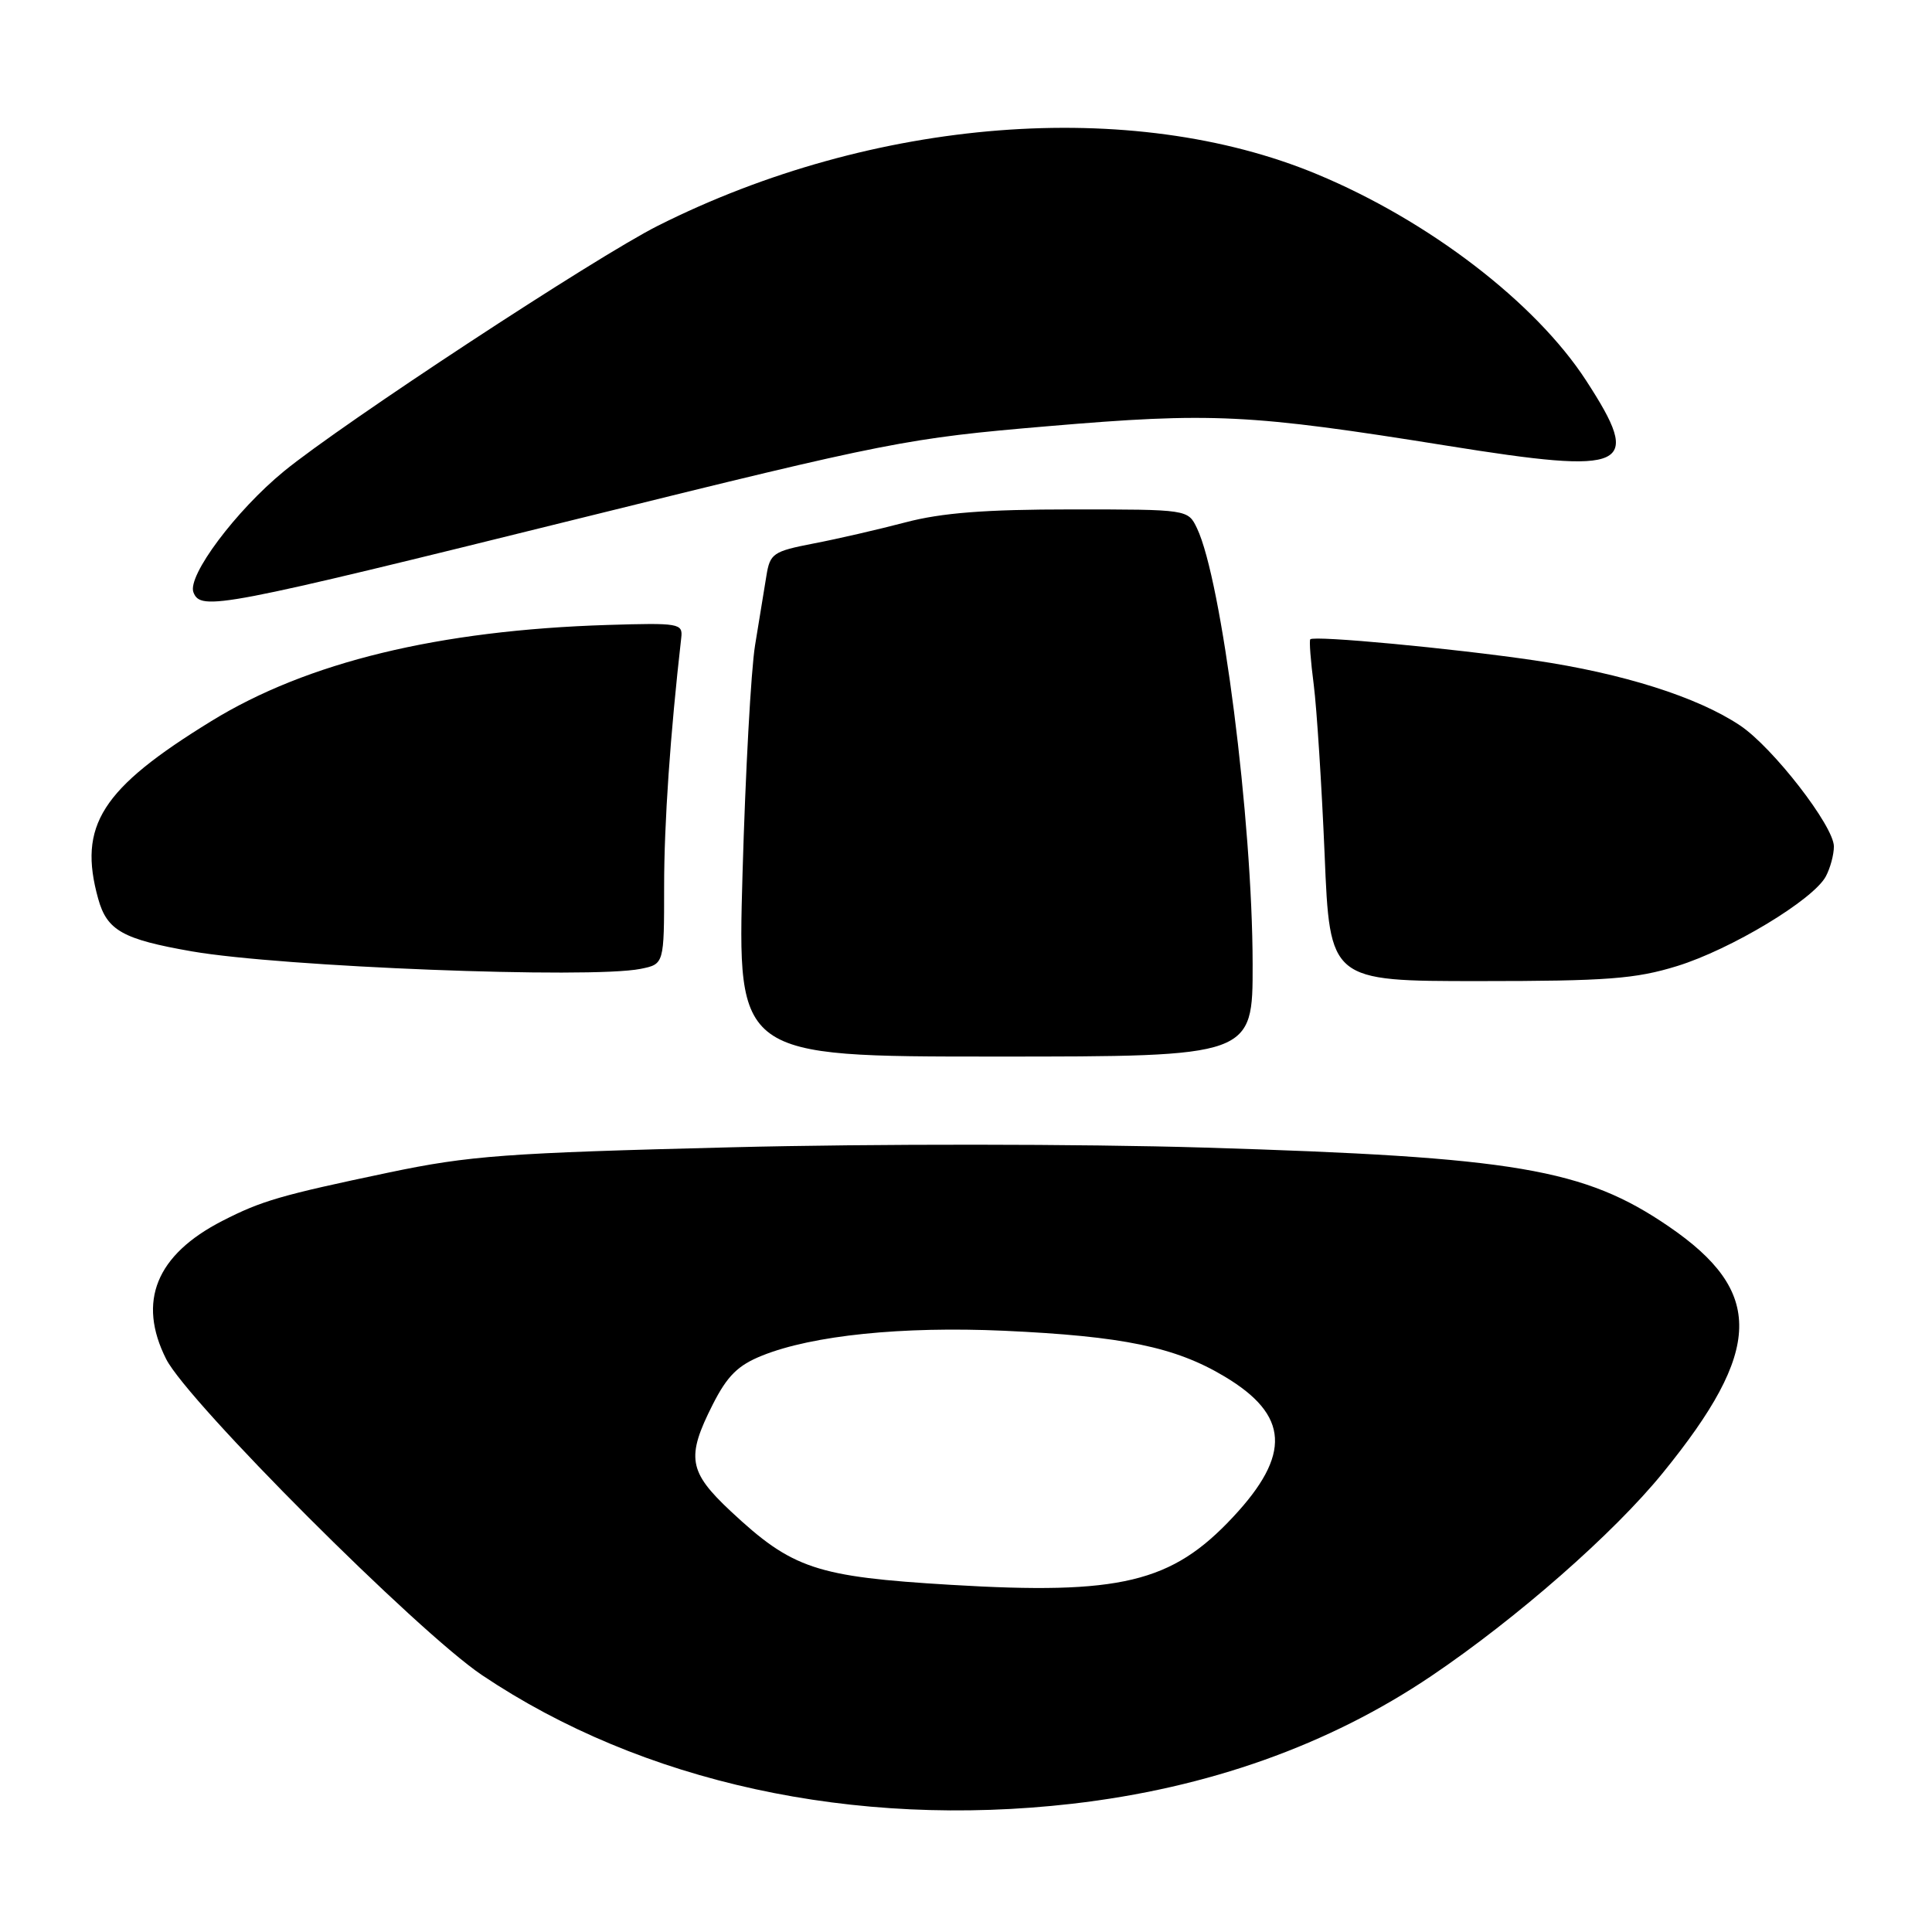 <?xml version="1.0" encoding="UTF-8" standalone="no"?>
<!DOCTYPE svg PUBLIC "-//W3C//DTD SVG 1.1//EN" "http://www.w3.org/Graphics/SVG/1.1/DTD/svg11.dtd" >
<svg xmlns="http://www.w3.org/2000/svg" xmlns:xlink="http://www.w3.org/1999/xlink" version="1.1" viewBox="0 0 256 256">
 <g >
 <path fill="currentColor"
d=" M 142.04 239.01 C 160.06 236.94 176.08 231.24 189.67 222.07 C 201.00 214.42 213.83 203.17 220.32 195.18 C 233.61 178.85 233.79 171.17 221.10 162.50 C 209.92 154.86 200.81 153.31 159.52 152.06 C 143.35 151.57 115.67 151.55 97.00 152.02 C 67.01 152.77 62.24 153.12 51.50 155.37 C 37.17 158.38 34.66 159.11 29.47 161.77 C 20.69 166.27 18.17 172.46 22.02 180.09 C 24.90 185.78 55.33 216.23 63.88 221.97 C 85.09 236.21 113.12 242.32 142.04 239.01 Z  M 165.98 127.75 C 165.96 108.71 161.89 76.87 158.61 70.00 C 157.41 67.50 157.41 67.50 141.96 67.50 C 130.58 67.50 124.78 67.95 120.00 69.21 C 116.42 70.15 110.93 71.42 107.78 72.02 C 102.44 73.06 102.03 73.33 101.55 76.31 C 101.26 78.07 100.59 82.20 100.05 85.50 C 99.51 88.80 98.77 102.41 98.39 115.75 C 97.70 140.00 97.70 140.00 131.85 140.00 C 166.00 140.00 166.00 140.00 165.98 127.75 Z  M 222.22 128.01 C 229.35 125.81 240.27 119.23 241.93 116.13 C 242.52 115.03 243.00 113.25 243.00 112.16 C 243.00 109.47 234.91 99.03 230.57 96.13 C 224.92 92.35 215.01 89.22 203.31 87.50 C 192.35 85.89 174.15 84.19 173.62 84.71 C 173.46 84.87 173.67 87.59 174.08 90.75 C 174.48 93.91 175.13 104.04 175.52 113.25 C 176.21 130.00 176.21 130.00 196.00 130.00 C 212.92 130.00 216.72 129.71 222.22 128.01 Z  M 84.88 128.38 C 88.00 127.75 88.00 127.75 88.00 117.48 C 88.00 109.03 88.81 97.32 90.27 84.50 C 90.49 82.60 90.00 82.52 80.50 82.81 C 58.14 83.51 40.69 87.74 28.00 95.55 C 13.42 104.51 10.31 109.39 13.01 119.09 C 14.18 123.30 16.26 124.46 25.42 126.06 C 37.28 128.12 78.17 129.72 84.88 128.38 Z  M 77.28 68.57 C 117.93 58.51 120.22 58.06 138.79 56.48 C 160.63 54.62 165.54 54.86 191.81 59.07 C 215.88 62.93 217.73 62.06 210.16 50.41 C 203.45 40.08 189.30 29.23 174.50 23.08 C 149.95 12.87 115.74 15.55 87.18 29.91 C 78.95 34.05 45.40 56.08 37.62 62.45 C 31.25 67.67 24.80 76.30 25.63 78.48 C 26.60 80.99 28.96 80.54 77.28 68.57 Z  M 126.00 210.00 C 108.12 208.93 105.00 207.88 96.84 200.26 C 91.22 195.00 90.90 193.10 94.45 186.09 C 96.38 182.29 97.79 180.90 101.02 179.61 C 107.69 176.94 119.53 175.73 133.00 176.33 C 148.78 177.05 155.73 178.48 162.27 182.40 C 170.82 187.51 171.13 192.74 163.36 201.04 C 155.25 209.72 148.46 211.35 126.00 210.00 Z "/>
</g>
</svg>